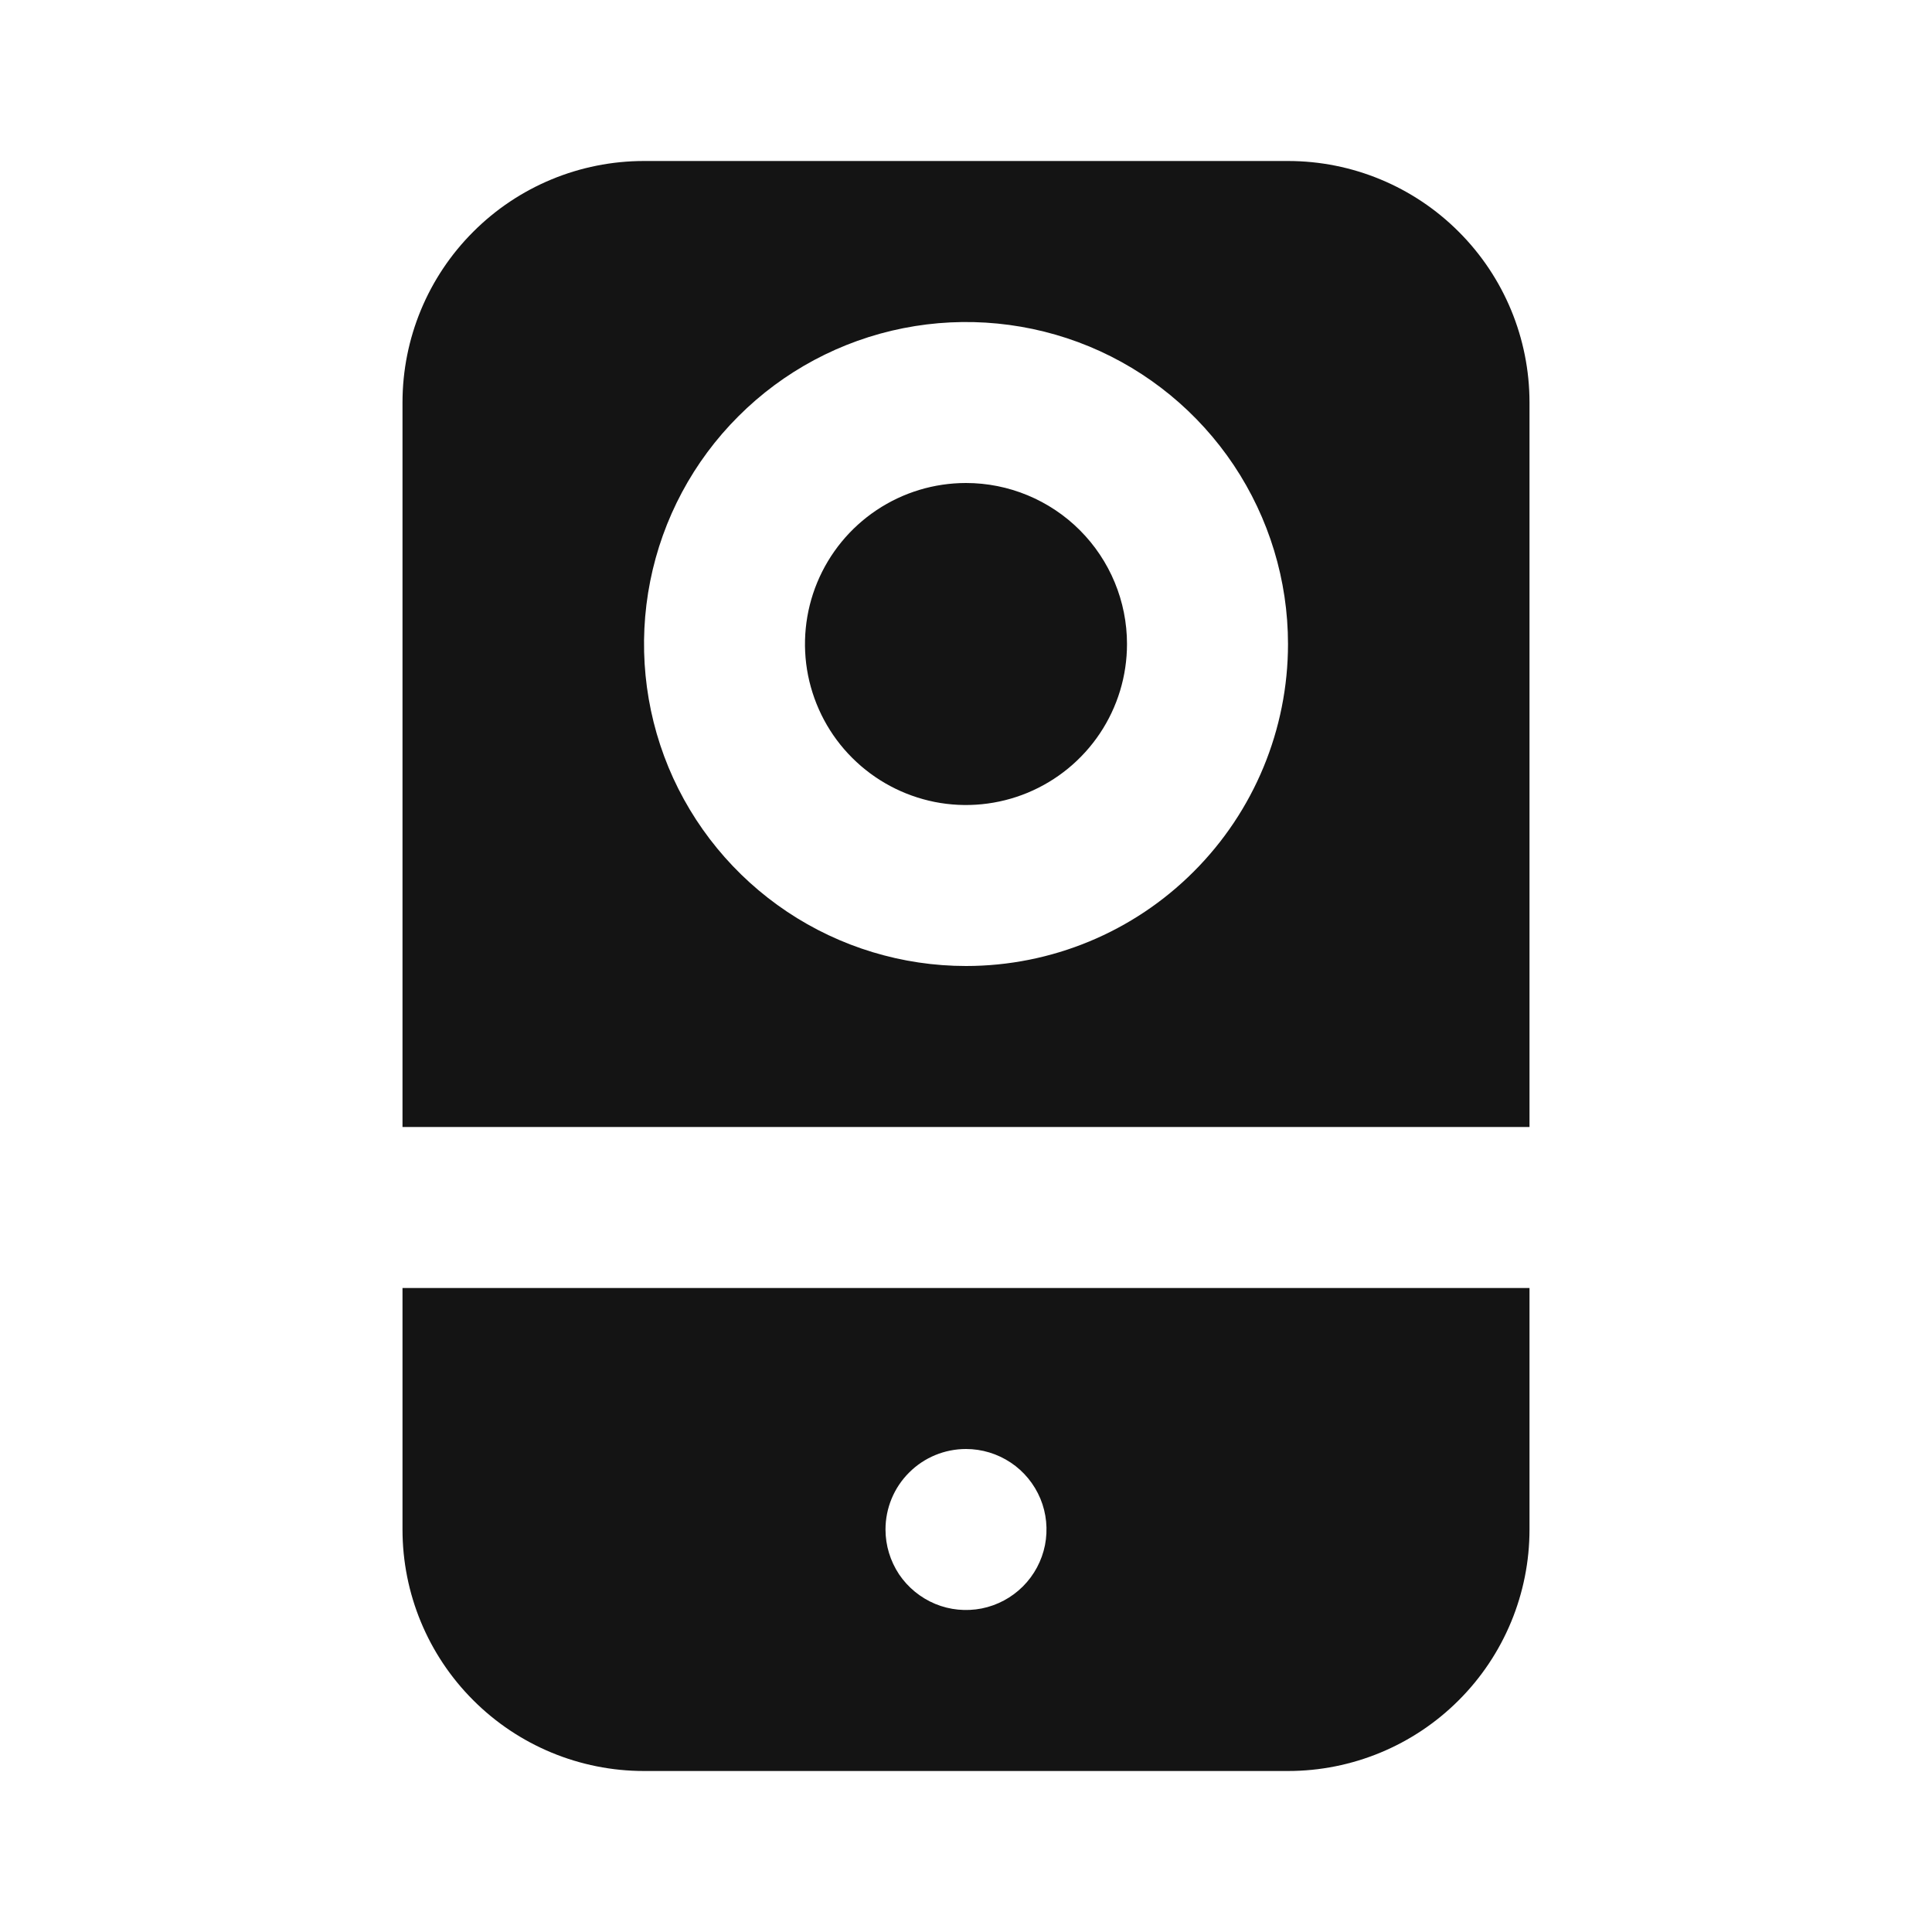 <svg width="24" height="24" viewBox="0 0 24 24" fill="none" xmlns="http://www.w3.org/2000/svg">
<path d="M5 19C5 19.796 5.316 20.559 5.879 21.121C6.441 21.684 7.204 22 8 22H16C16.796 22 17.559 21.684 18.121 21.121C18.684 20.559 19 19.796 19 19V16H5V19ZM12 18C12.198 18 12.391 18.059 12.556 18.169C12.72 18.278 12.848 18.435 12.924 18.617C13 18.8 13.019 19.001 12.981 19.195C12.942 19.389 12.847 19.567 12.707 19.707C12.567 19.847 12.389 19.942 12.195 19.981C12.001 20.019 11.8 20 11.617 19.924C11.435 19.848 11.278 19.72 11.168 19.556C11.059 19.391 11 19.198 11 19C11 18.735 11.105 18.48 11.293 18.293C11.48 18.105 11.735 18 12 18ZM16 2H8C7.204 2 6.441 2.316 5.879 2.879C5.316 3.441 5 4.204 5 5V14H19V5C19 4.204 18.684 3.441 18.121 2.879C17.559 2.316 16.796 2 16 2ZM12 12C11.209 12 10.435 11.765 9.778 11.326C9.12 10.886 8.607 10.262 8.304 9.531C8.002 8.8 7.923 7.996 8.077 7.22C8.231 6.444 8.612 5.731 9.172 5.172C9.731 4.612 10.444 4.231 11.22 4.077C11.996 3.923 12.8 4.002 13.531 4.304C14.262 4.607 14.886 5.12 15.326 5.778C15.765 6.436 16 7.209 16 8C16 9.061 15.579 10.078 14.828 10.828C14.078 11.579 13.061 12 12 12ZM12 6C11.604 6 11.218 6.117 10.889 6.337C10.56 6.557 10.304 6.869 10.152 7.235C10.001 7.6 9.961 8.002 10.038 8.39C10.116 8.778 10.306 9.135 10.586 9.414C10.866 9.694 11.222 9.884 11.61 9.962C11.998 10.039 12.4 9.999 12.765 9.848C13.131 9.696 13.443 9.44 13.663 9.111C13.883 8.782 14 8.396 14 8C14 7.47 13.789 6.961 13.414 6.586C13.039 6.211 12.53 6 12 6Z" fill="#141414"/>
</svg>
